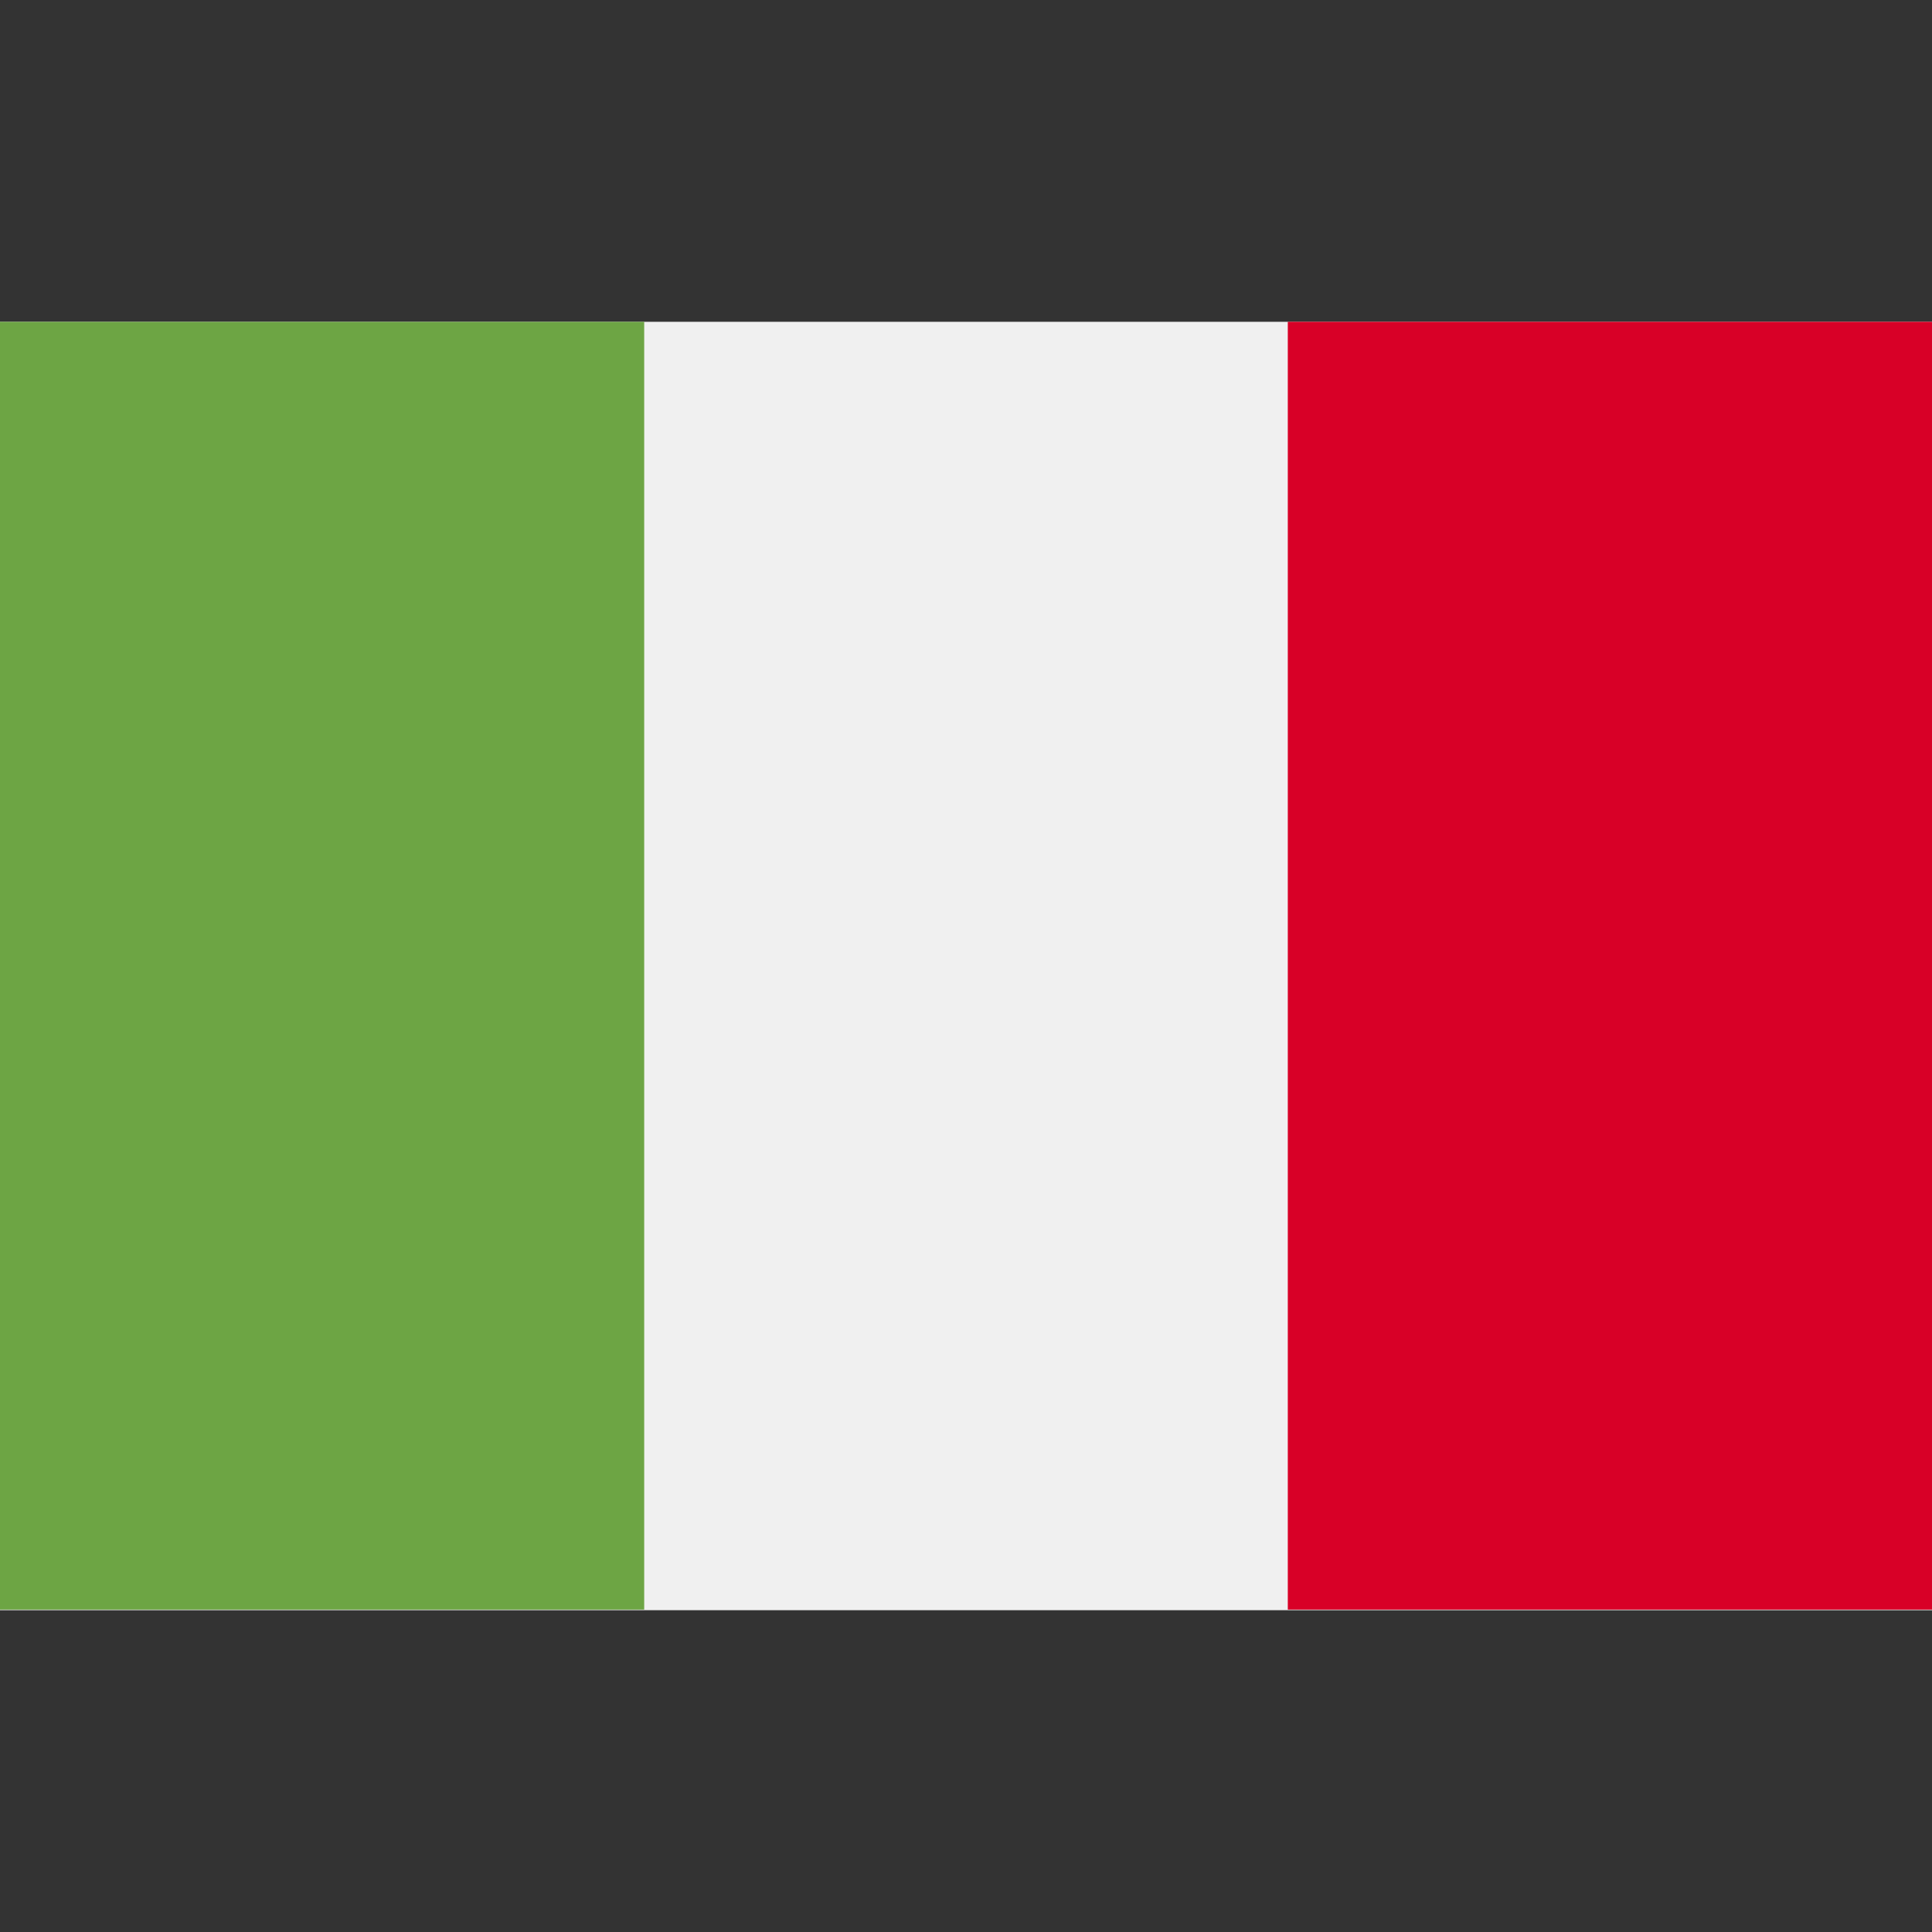 <svg width="32" height="32" viewBox="0 0 32 32" fill="none" xmlns="http://www.w3.org/2000/svg">
<rect x="0" y="0" width="32" height="32" fill="#333333" stroke="none"/>
<path d="M21.33 5.33H0V26.67H32V5.33H21.33Z" fill="#F0F0F0"/>
<path d="M10.67 5.33H0V26.66H10.67V5.33Z" fill="#6DA544"/>
<path d="M32 5.33H21.33V26.66H32V5.33Z" fill="#D80027"/>
</svg>
